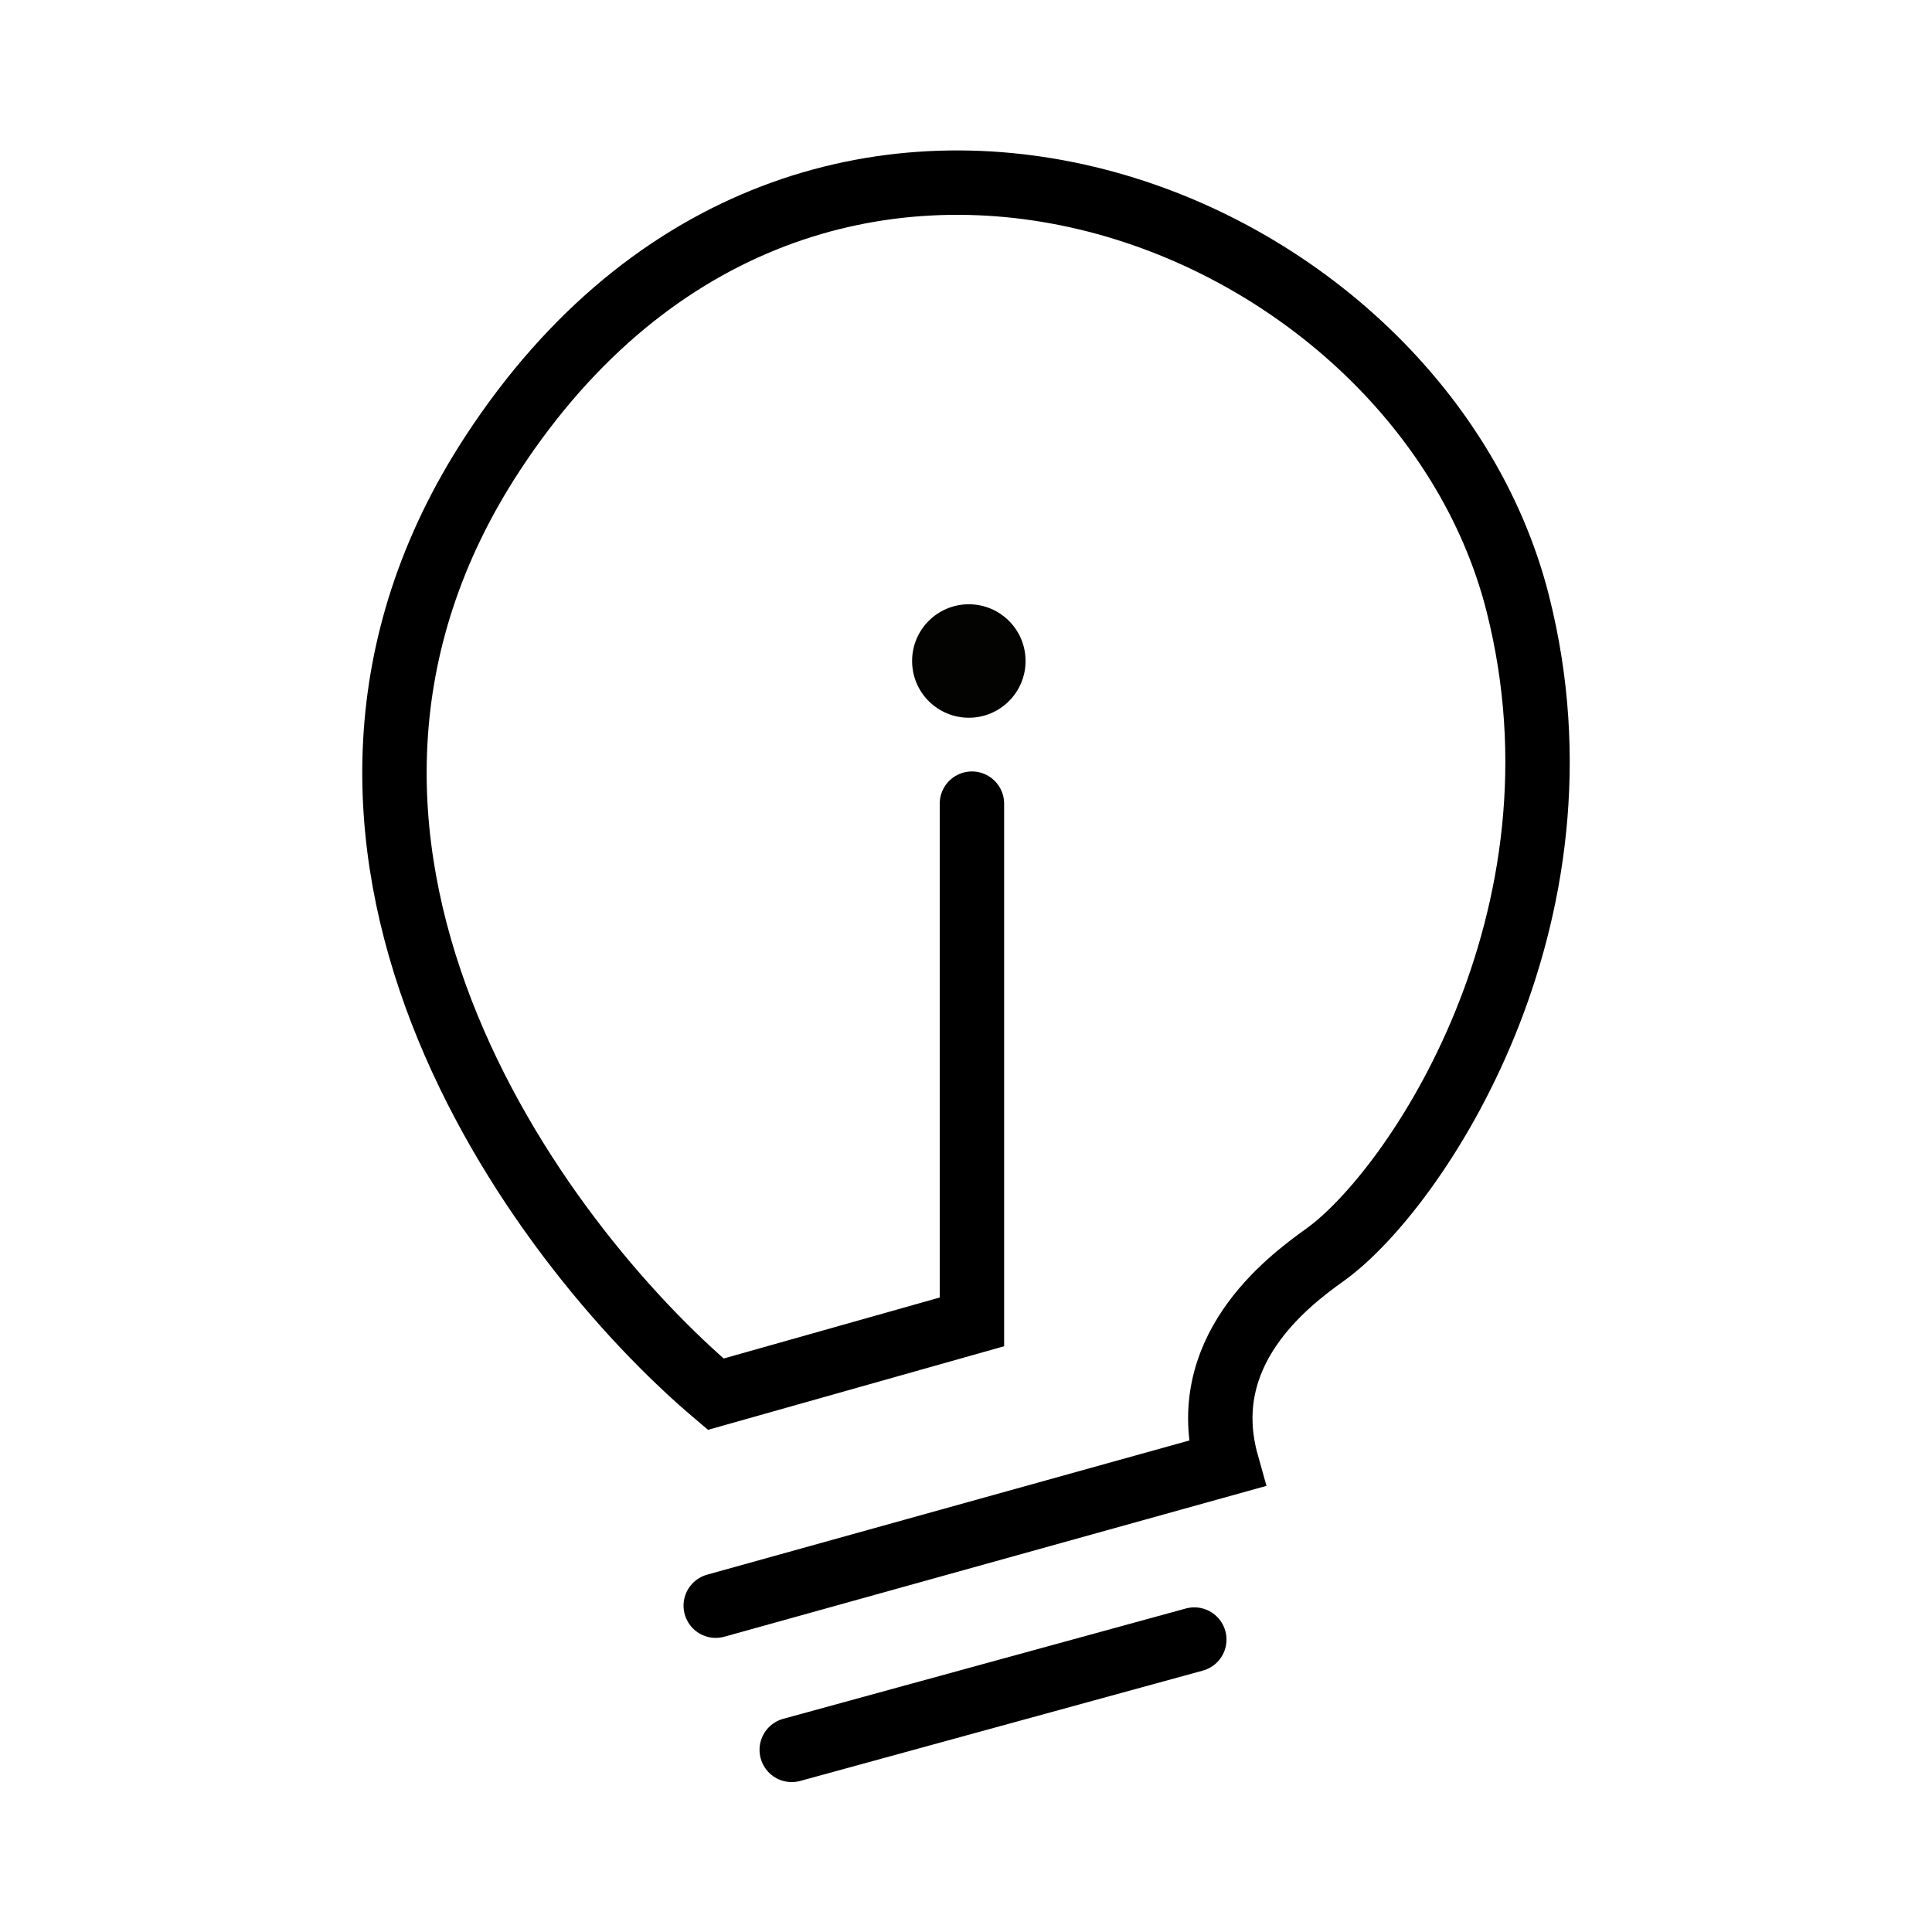 <svg width="30" height="30" viewBox="0 0 30 30" fill="none" xmlns="http://www.w3.org/2000/svg">
<path d="M12.294 27.172L18.545 25.459" stroke="black" stroke-linecap="round"/>
<circle cx="15.044" cy="10.264" r="0.881" fill="#030302"/>
<path d="M15.092 12.479V20.526L11.114 21.649C8.318 19.285 3.711 13.052 7.654 7.033C12.584 -0.491 22.011 3.228 23.567 9.368C24.813 14.28 21.965 18.491 20.573 19.486C19.967 19.918 18.564 20.995 19.049 22.725L11.114 24.933" stroke="black" stroke-linecap="round"/>
</svg>
